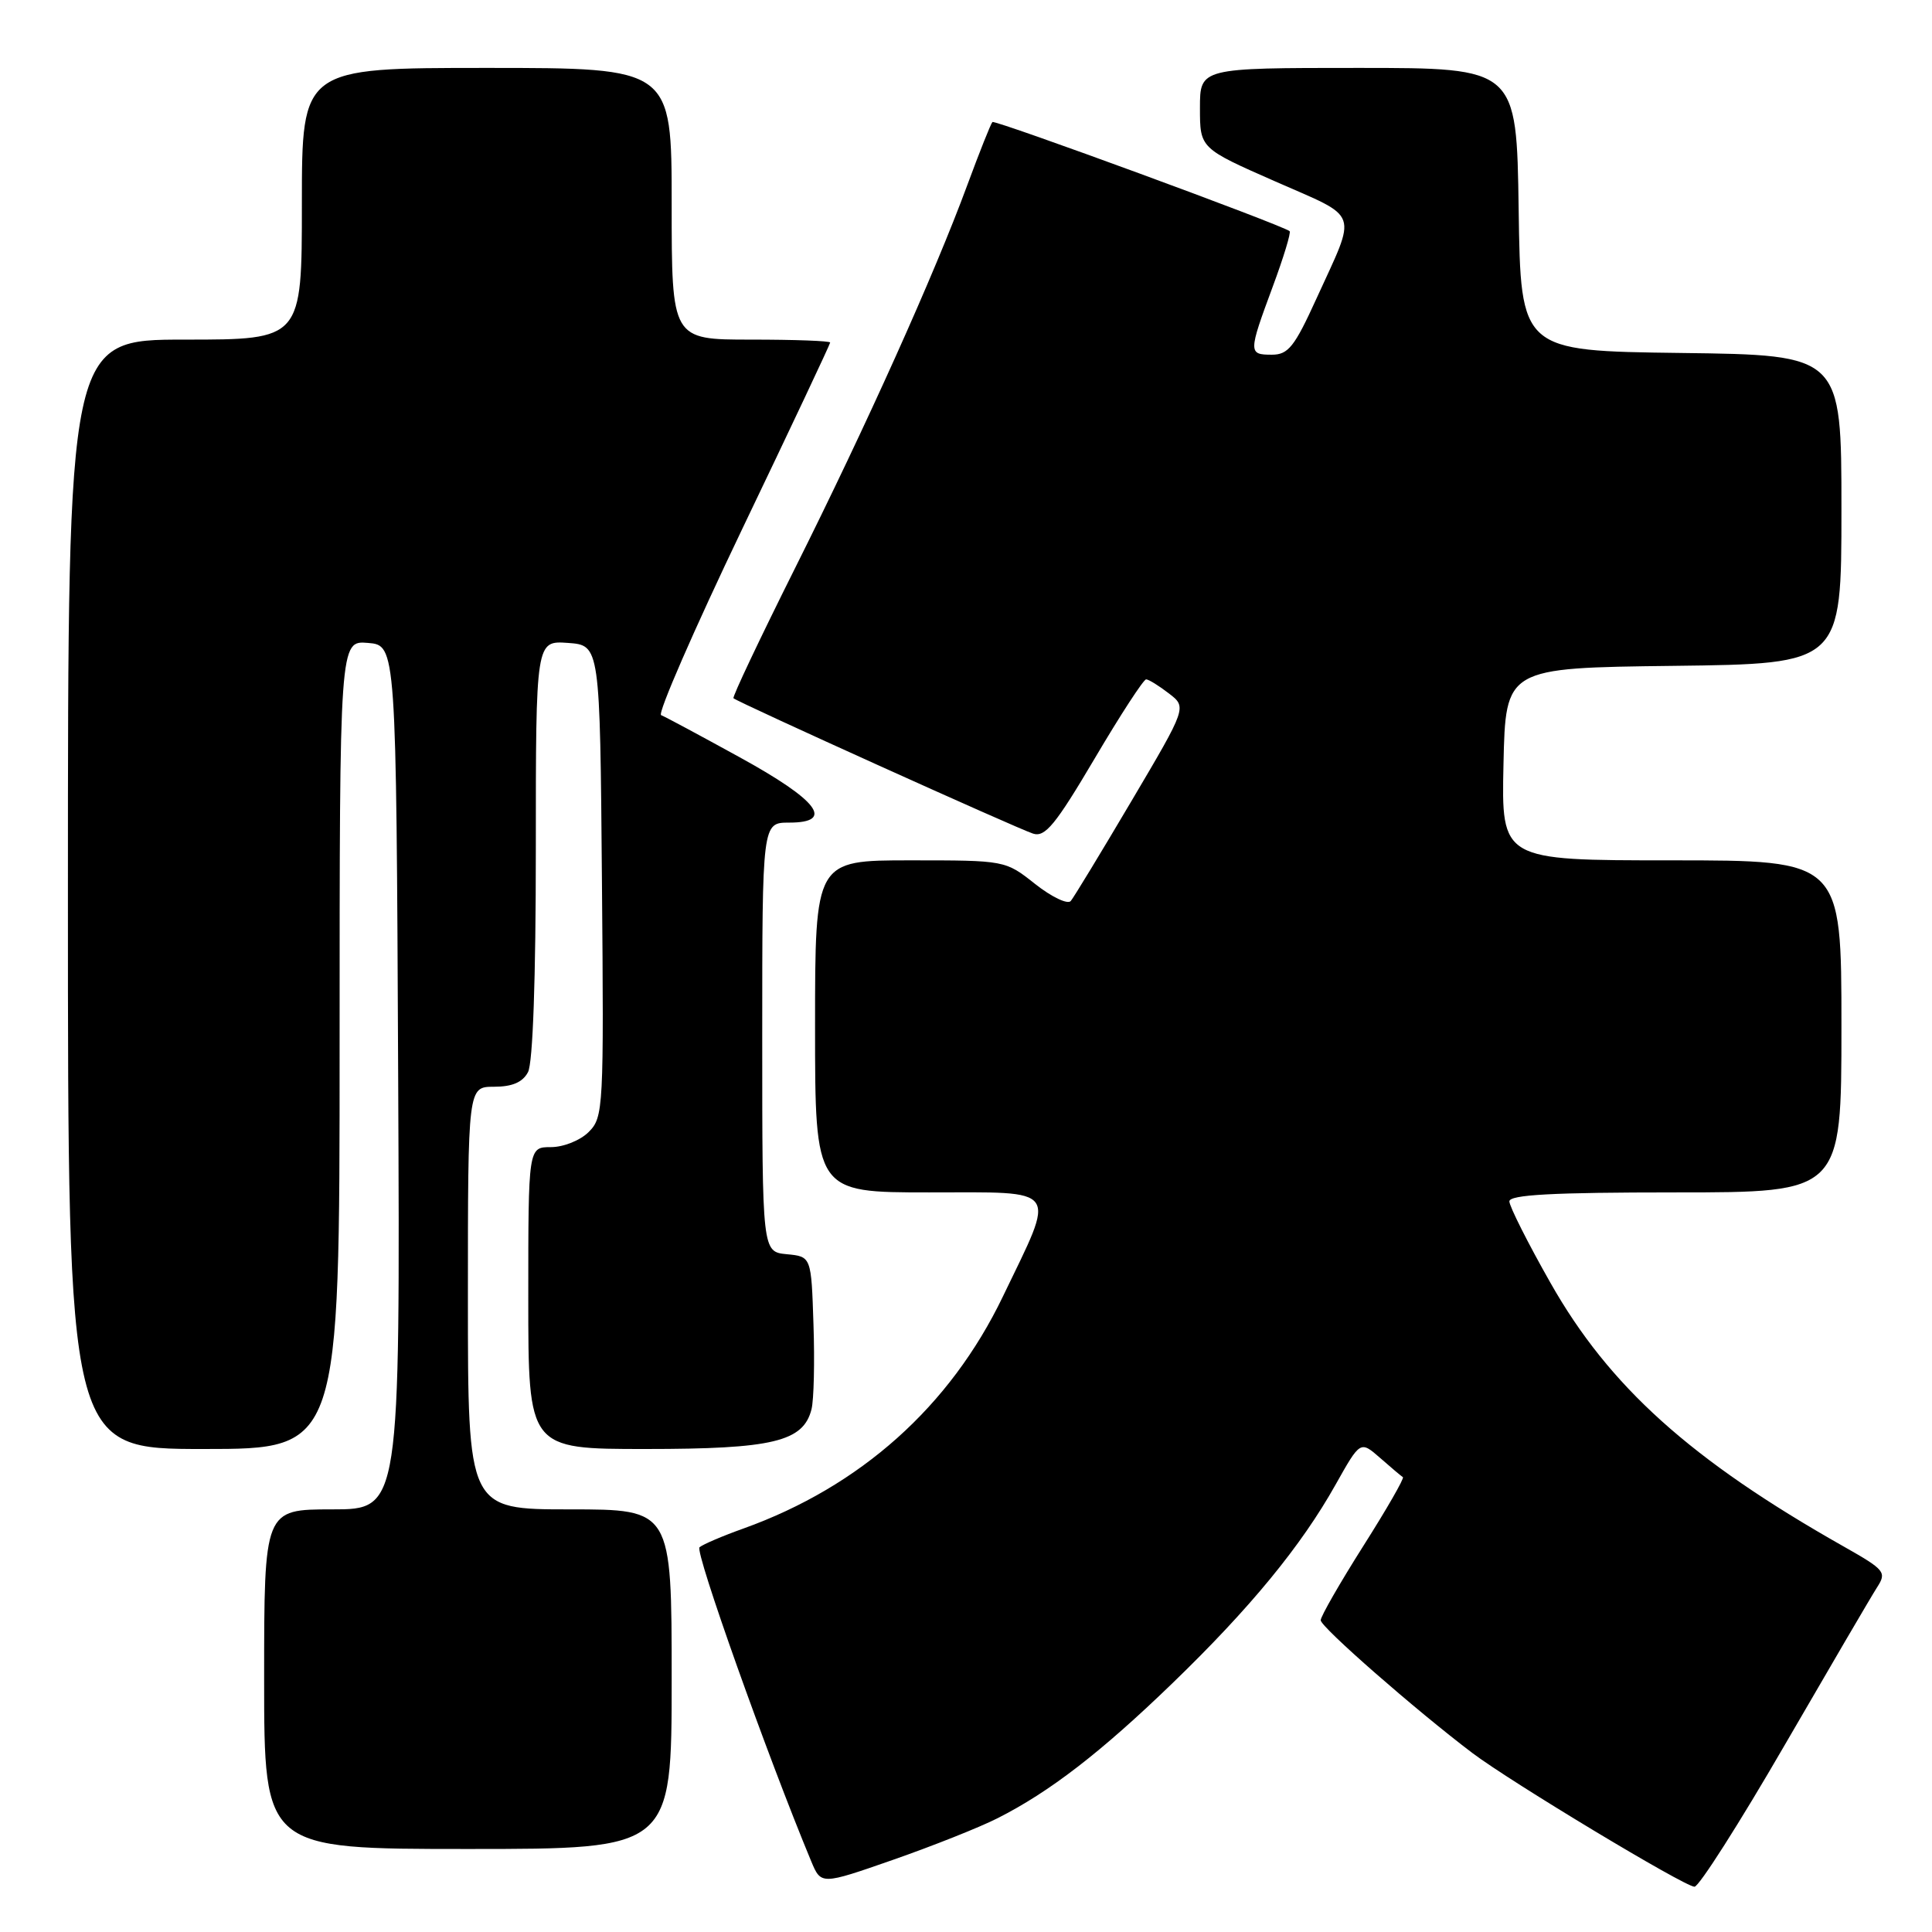 <?xml version="1.0" encoding="UTF-8" standalone="no"?>
<!DOCTYPE svg PUBLIC "-//W3C//DTD SVG 1.1//EN" "http://www.w3.org/Graphics/SVG/1.1/DTD/svg11.dtd" >
<svg xmlns="http://www.w3.org/2000/svg" xmlns:xlink="http://www.w3.org/1999/xlink" version="1.1" viewBox="0 0 256 256">
 <g >
 <path fill="currentColor"
d=" M 132.17 240.93 C 139.08 237.44 145.86 232.21 155.34 223.05 C 165.63 213.11 172.42 204.85 176.99 196.69 C 180.25 190.89 180.25 190.89 182.88 193.19 C 184.32 194.46 185.68 195.60 185.89 195.73 C 186.11 195.85 183.75 199.96 180.64 204.86 C 177.54 209.76 175.00 214.18 175.00 214.69 C 175.00 215.59 187.54 226.56 195.08 232.27 C 200.16 236.11 223.22 250.00 224.53 250.00 C 225.12 250.00 230.50 241.56 236.47 231.25 C 242.45 220.94 247.95 211.53 248.71 210.35 C 250.02 208.32 249.79 208.03 244.30 204.92 C 224.05 193.47 213.22 183.73 205.43 169.96 C 202.44 164.69 200.00 159.84 200.00 159.19 C 200.00 158.31 205.70 158.00 222.00 158.00 C 244.00 158.00 244.00 158.00 244.00 136.00 C 244.00 114.00 244.00 114.00 221.47 114.00 C 198.94 114.00 198.94 114.00 199.22 101.25 C 199.50 88.50 199.50 88.50 221.75 88.23 C 244.00 87.96 244.00 87.96 244.00 67.50 C 244.00 47.04 244.00 47.04 222.75 46.77 C 201.50 46.50 201.50 46.50 201.23 27.75 C 200.96 9.00 200.96 9.00 179.98 9.00 C 159.00 9.00 159.00 9.00 159.00 14.32 C 159.00 19.65 159.00 19.65 169.00 24.05 C 180.31 29.03 179.85 27.70 174.43 39.58 C 171.53 45.95 170.70 47.00 168.53 47.00 C 165.40 47.00 165.40 46.74 168.63 38.02 C 170.08 34.12 171.09 30.79 170.88 30.63 C 169.81 29.78 131.83 15.84 131.50 16.17 C 131.29 16.38 129.79 20.14 128.17 24.53 C 123.81 36.36 114.82 56.34 105.31 75.36 C 100.68 84.63 97.02 92.35 97.19 92.52 C 97.70 93.03 134.83 109.81 136.89 110.46 C 138.48 110.97 139.86 109.29 145.03 100.54 C 148.45 94.74 151.53 90.01 151.87 90.02 C 152.22 90.03 153.57 90.87 154.88 91.88 C 157.27 93.71 157.27 93.71 149.95 106.10 C 145.92 112.92 142.29 118.90 141.88 119.39 C 141.47 119.87 139.35 118.86 137.17 117.14 C 133.21 114.00 133.21 114.00 120.61 114.00 C 108.00 114.00 108.00 114.00 108.00 136.00 C 108.00 158.00 108.00 158.00 123.11 158.00 C 140.65 158.00 139.98 157.06 132.88 171.81 C 125.88 186.36 114.02 196.97 98.50 202.54 C 95.75 203.52 93.14 204.64 92.69 205.02 C 92.04 205.58 101.69 232.69 107.49 246.63 C 108.80 249.76 108.80 249.76 118.32 246.44 C 123.56 244.61 129.79 242.14 132.17 240.93 Z  M 89.00 222.50 C 89.00 200.00 89.00 200.00 75.50 200.00 C 62.00 200.00 62.00 200.00 62.00 172.00 C 62.00 144.00 62.00 144.00 65.46 144.00 C 67.87 144.00 69.25 143.41 69.96 142.07 C 70.61 140.87 71.00 129.64 71.00 112.51 C 71.00 84.89 71.00 84.89 75.25 85.19 C 79.50 85.50 79.50 85.50 79.76 116.74 C 80.02 146.90 79.96 148.04 78.01 149.99 C 76.89 151.11 74.67 152.00 73.00 152.00 C 70.00 152.00 70.00 152.00 70.00 172.00 C 70.00 192.00 70.00 192.00 85.55 192.00 C 102.41 192.00 106.45 191.03 107.53 186.73 C 107.84 185.50 107.96 180.45 107.79 175.50 C 107.50 166.50 107.50 166.50 104.25 166.19 C 101.00 165.87 101.00 165.87 101.00 137.44 C 101.00 109.00 101.00 109.00 104.57 109.00 C 110.66 109.00 108.43 106.06 97.99 100.33 C 92.77 97.46 88.10 94.95 87.60 94.76 C 87.11 94.56 91.95 83.46 98.35 70.09 C 104.76 56.72 110.00 45.60 110.00 45.39 C 110.00 45.17 105.28 45.00 99.50 45.00 C 89.00 45.00 89.00 45.00 89.00 27.00 C 89.00 9.00 89.00 9.00 64.50 9.00 C 40.00 9.00 40.00 9.00 40.00 27.00 C 40.00 45.00 40.00 45.00 24.50 45.00 C 9.00 45.00 9.00 45.00 9.00 118.50 C 9.00 192.00 9.00 192.00 27.00 192.00 C 45.00 192.00 45.00 192.00 45.00 138.44 C 45.00 84.88 45.00 84.88 48.75 85.19 C 52.50 85.50 52.50 85.50 52.76 142.75 C 53.02 200.00 53.02 200.00 44.01 200.00 C 35.00 200.00 35.00 200.00 35.00 222.50 C 35.00 245.00 35.00 245.00 62.00 245.00 C 89.00 245.00 89.00 245.00 89.00 222.50 Z "/>
</g>
</svg>